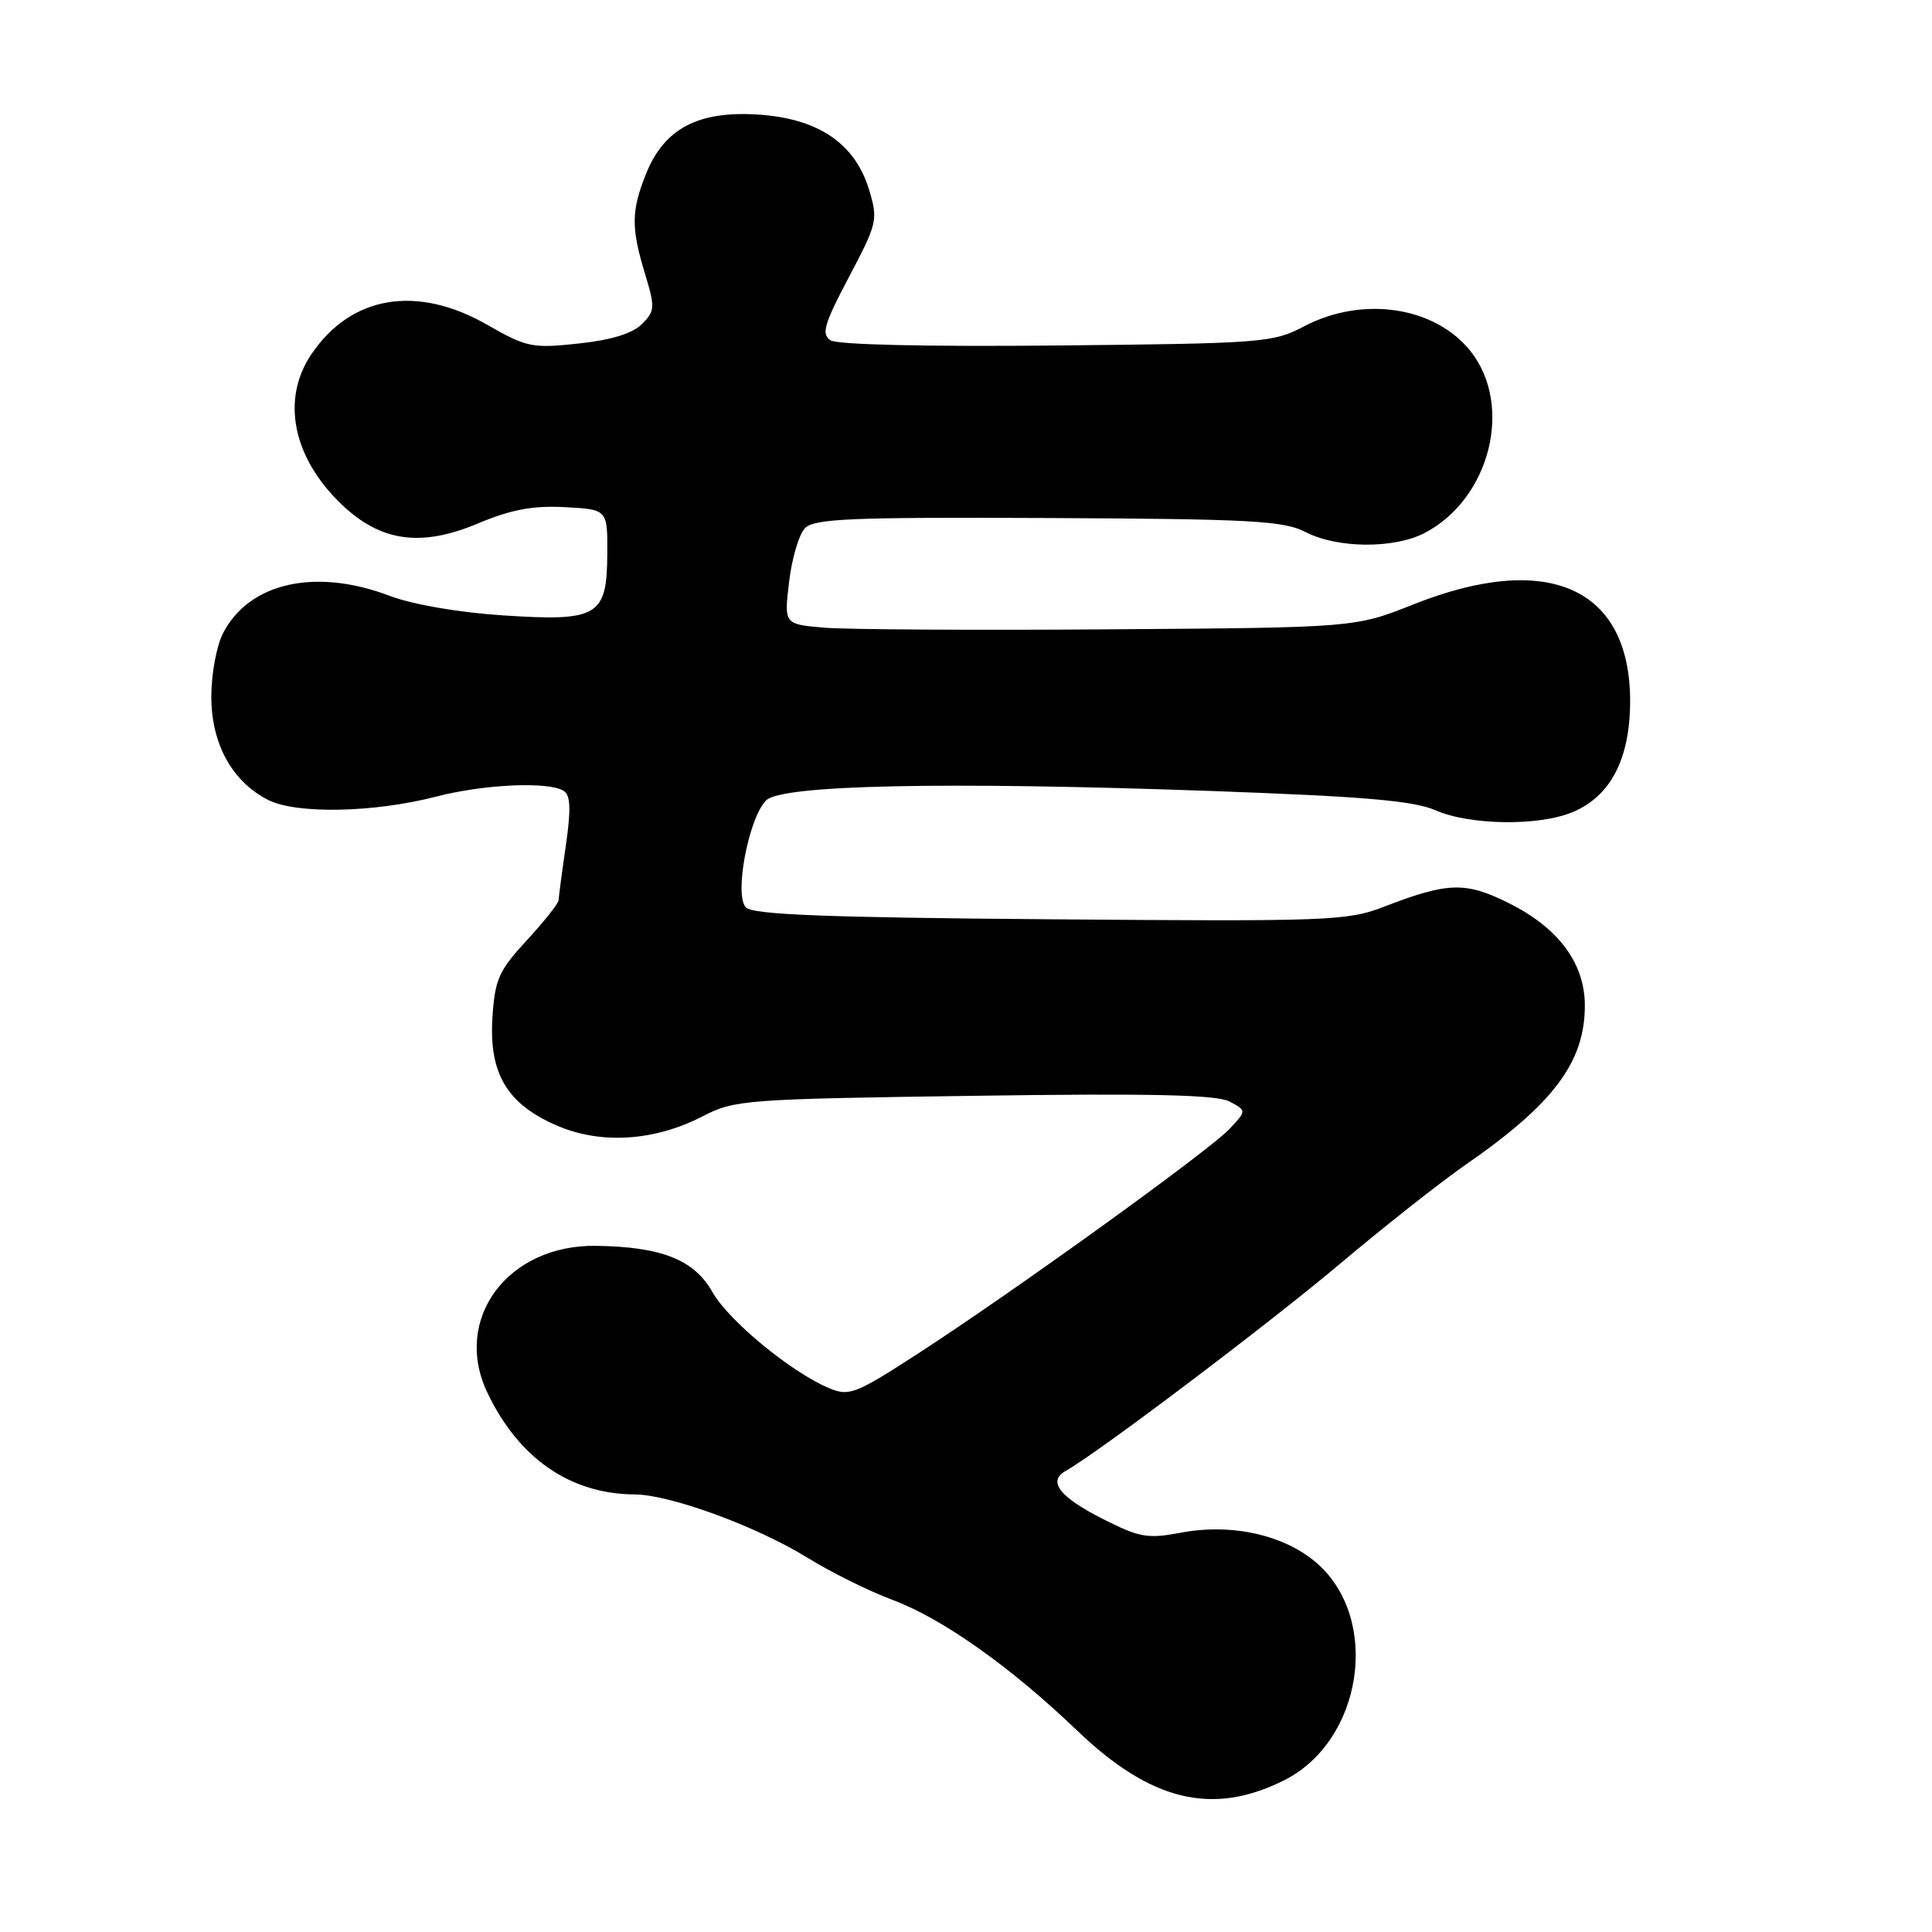 <?xml version="1.0" encoding="UTF-8" standalone="no"?>
<!DOCTYPE svg PUBLIC "-//W3C//DTD SVG 1.1//EN" "http://www.w3.org/Graphics/SVG/1.1/DTD/svg11.dtd" >
<svg xmlns="http://www.w3.org/2000/svg" xmlns:xlink="http://www.w3.org/1999/xlink" version="1.1" viewBox="0 0 256 256">
 <g >
 <path fill="currentColor"
d=" M 170.17 235.89 C 180.55 230.67 182.99 214.59 174.52 207.15 C 170.24 203.40 163.25 201.82 156.53 203.08 C 152.07 203.92 151.02 203.74 146.17 201.29 C 140.37 198.35 138.76 196.27 141.23 194.89 C 145.45 192.53 168.08 175.44 177.51 167.50 C 183.38 162.55 190.90 156.62 194.22 154.32 C 205.85 146.27 210.00 140.73 210.00 133.25 C 210.00 127.71 206.60 123.06 200.16 119.79 C 194.24 116.79 191.94 116.84 183.38 120.15 C 178.53 122.02 176.14 122.11 139.18 121.81 C 109.50 121.58 99.80 121.20 98.84 120.24 C 97.25 118.65 99.19 108.38 101.52 106.05 C 103.56 104.00 125.14 103.55 160.50 104.81 C 180.79 105.54 187.32 106.10 190.22 107.37 C 194.77 109.36 203.90 109.49 208.38 107.61 C 213.43 105.50 216.00 100.53 216.00 92.88 C 215.99 77.86 205.11 73.01 187.30 80.08 C 179.56 83.16 179.56 83.16 147.03 83.39 C 129.14 83.52 112.11 83.42 109.20 83.17 C 103.89 82.71 103.89 82.71 104.56 77.10 C 104.92 74.02 105.86 70.83 106.65 70.00 C 107.86 68.72 112.67 68.52 138.88 68.64 C 165.89 68.77 170.09 69.00 173.02 70.51 C 177.19 72.67 184.69 72.73 188.74 70.64 C 197.41 66.15 200.56 53.80 194.89 46.58 C 190.19 40.61 180.56 39.16 172.78 43.25 C 168.67 45.41 167.34 45.51 140.00 45.78 C 122.74 45.95 110.92 45.68 110.04 45.09 C 108.81 44.27 109.20 42.93 112.49 36.71 C 116.24 29.60 116.36 29.13 115.17 25.18 C 113.32 19.01 108.42 15.69 100.43 15.18 C 92.48 14.67 88.00 17.05 85.60 23.04 C 83.64 27.95 83.61 30.16 85.47 36.29 C 86.82 40.74 86.79 41.21 85.05 42.95 C 83.81 44.19 80.98 45.06 76.65 45.52 C 70.52 46.18 69.79 46.03 64.55 43.03 C 55.22 37.69 46.51 39.16 41.25 46.95 C 37.22 52.94 38.79 60.67 45.30 66.87 C 50.47 71.79 55.80 72.53 63.33 69.36 C 67.72 67.52 70.57 66.98 74.83 67.20 C 80.50 67.50 80.50 67.50 80.47 73.35 C 80.43 81.68 79.27 82.37 66.62 81.54 C 60.73 81.15 54.66 80.10 51.62 78.95 C 41.81 75.22 33.02 77.19 29.55 83.91 C 28.70 85.55 28.00 89.33 28.00 92.30 C 28.00 98.57 30.76 103.58 35.54 106.00 C 39.27 107.89 49.55 107.69 57.76 105.56 C 64.15 103.91 72.70 103.52 74.70 104.80 C 75.60 105.37 75.67 107.21 74.98 112.03 C 74.46 115.59 74.03 118.85 74.02 119.27 C 74.01 119.70 72.11 122.09 69.81 124.59 C 66.08 128.63 65.58 129.77 65.25 134.82 C 64.78 142.24 67.18 146.28 73.76 149.13 C 79.60 151.67 86.72 151.22 93.12 147.91 C 97.33 145.73 98.69 145.63 129.08 145.20 C 152.62 144.86 161.24 145.06 162.93 145.96 C 165.19 147.17 165.19 147.17 162.91 149.60 C 160.21 152.47 134.28 171.17 121.62 179.37 C 113.39 184.70 112.52 185.04 109.91 183.96 C 104.91 181.89 96.56 175.02 94.41 171.22 C 91.99 166.92 87.67 165.20 78.98 165.08 C 67.27 164.91 59.95 174.77 64.56 184.49 C 68.71 193.24 75.55 197.97 84.12 198.02 C 88.81 198.05 100.23 202.24 106.98 206.40 C 110.08 208.32 115.16 210.84 118.28 212.00 C 124.89 214.47 133.92 220.87 142.74 229.32 C 152.52 238.69 160.69 240.65 170.17 235.89 Z "/>
</g>
</svg>